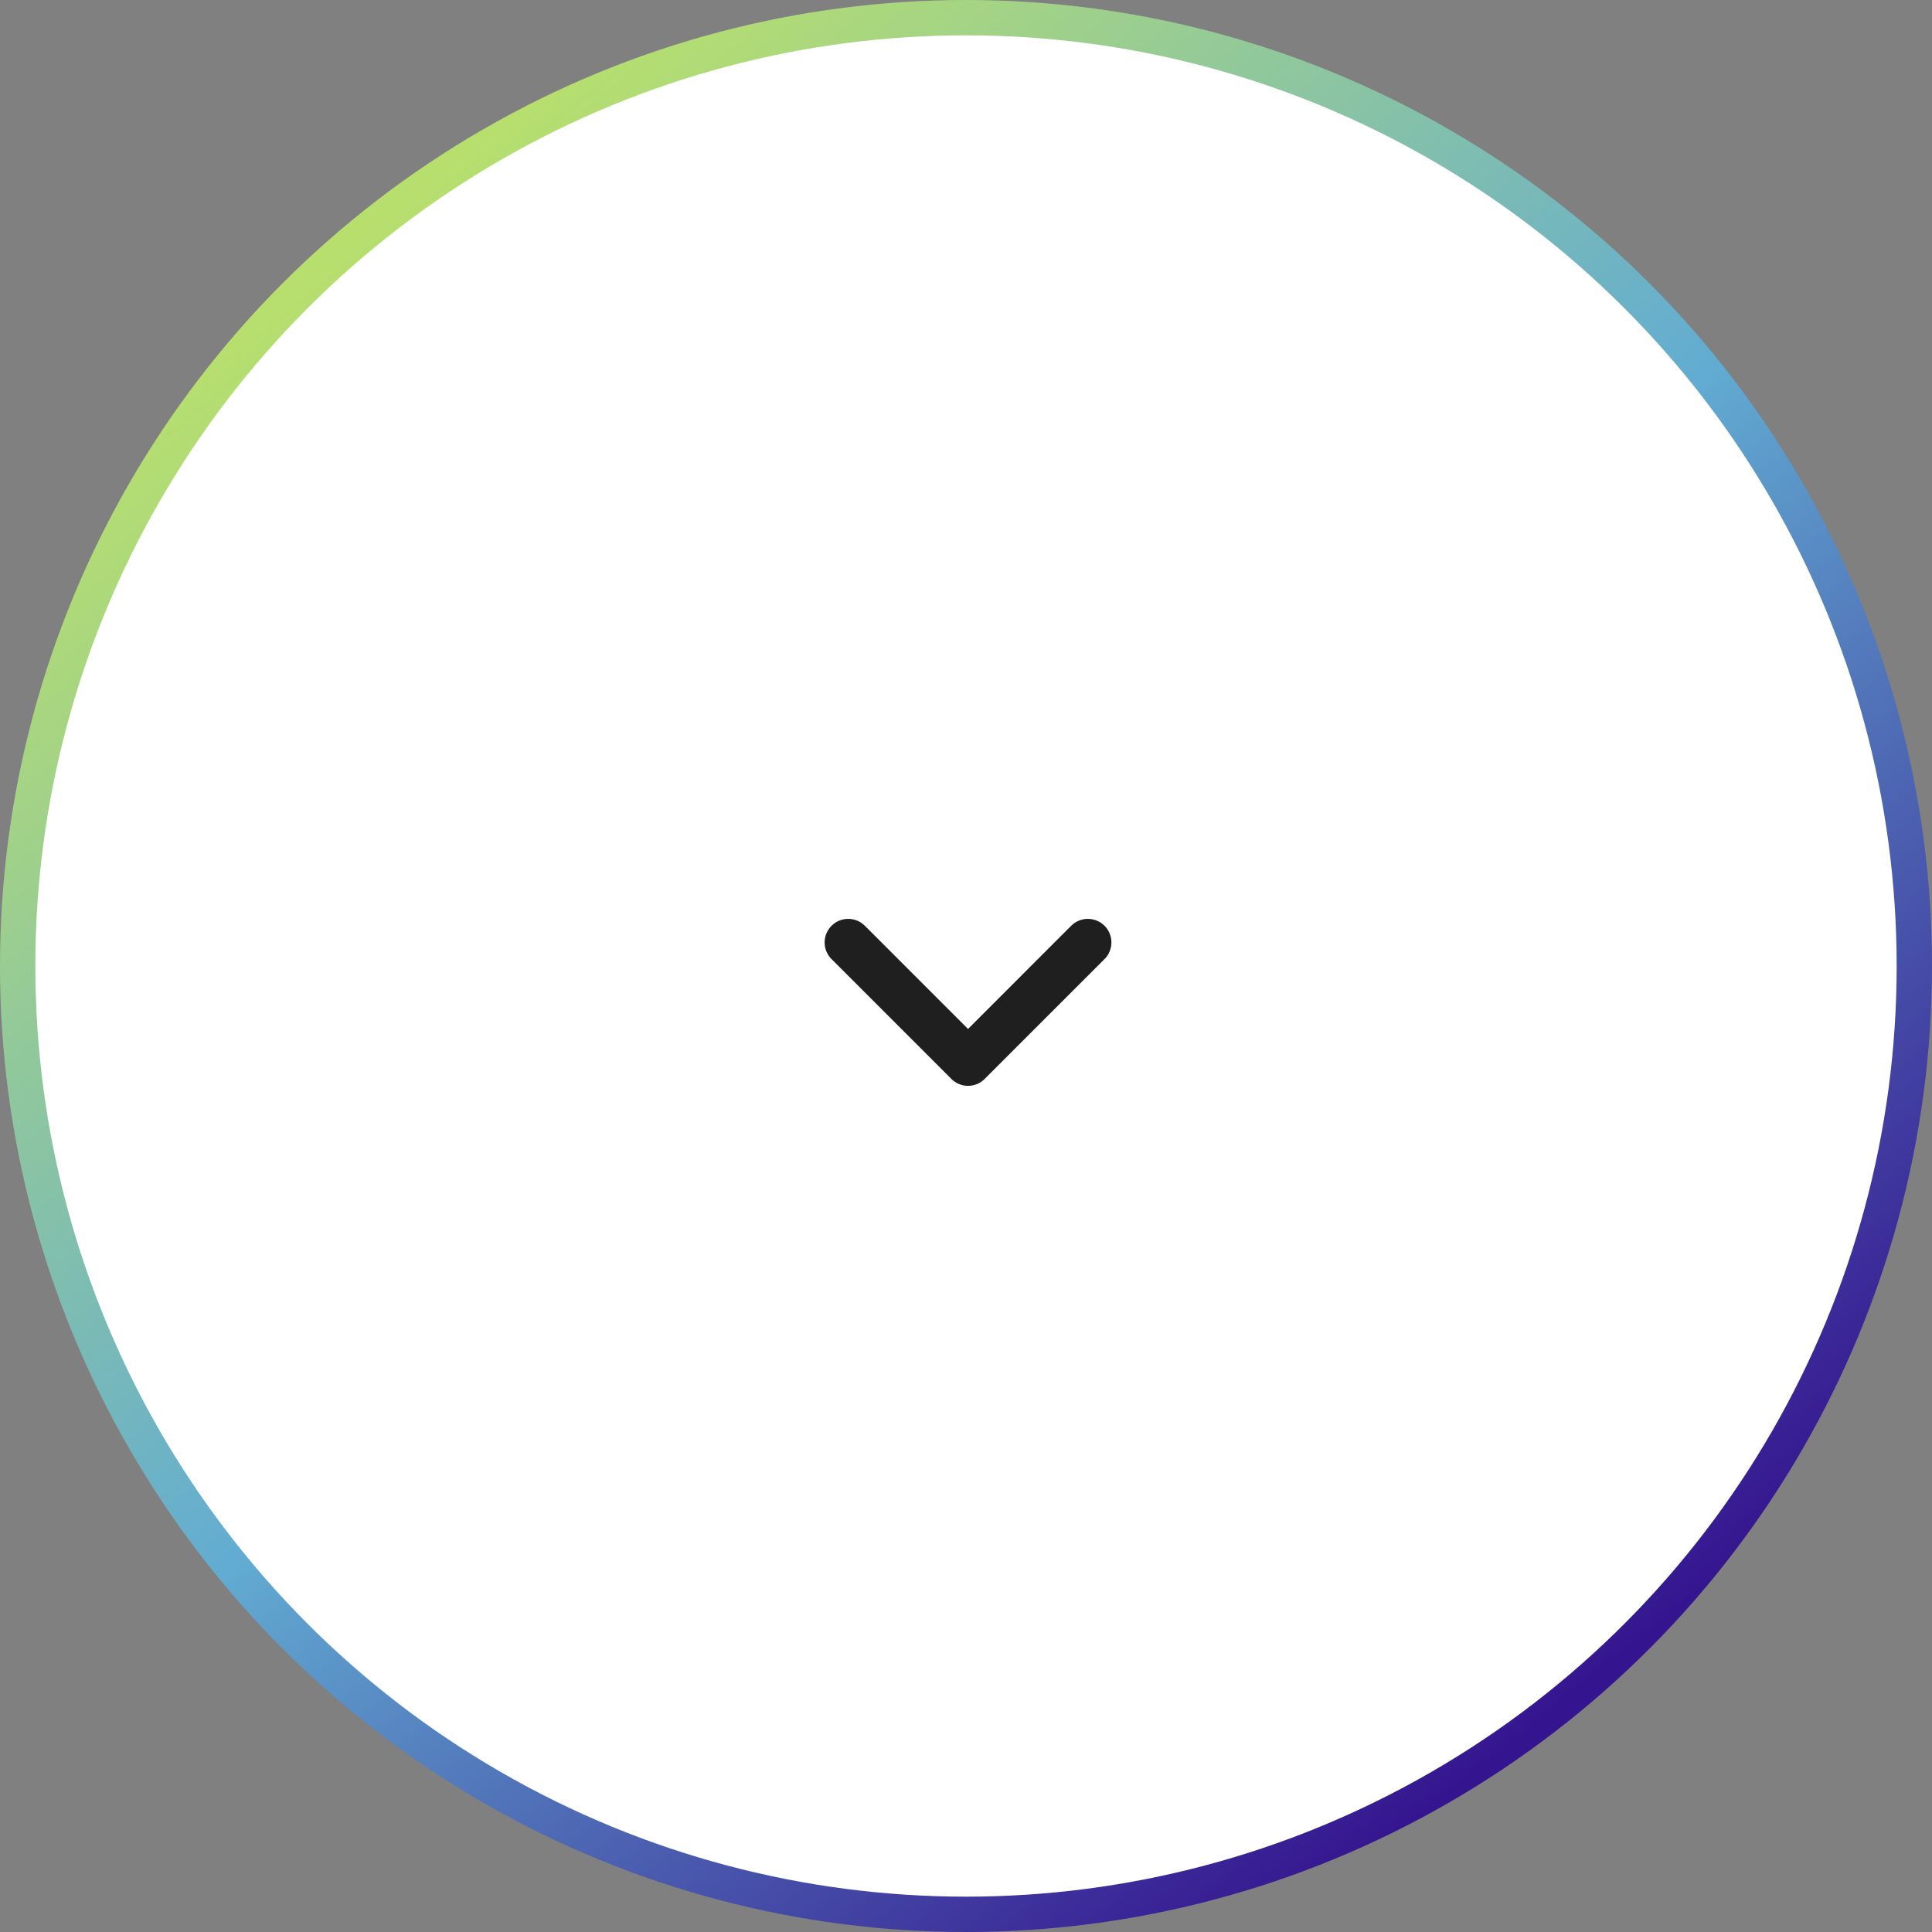 <svg width="82" height="82" viewBox="0 0 82 82" fill="none" xmlns="http://www.w3.org/2000/svg">
<rect x="0" y="0" width="82" height="82" fill="#808080" stroke="none"/>
<circle cx="41" cy="41" r="40.25" fill="white" stroke="url(#paint0_linear_359_38)" stroke-width="1.5"/>
<path fill-rule="evenodd" clip-rule="evenodd" d="M36.707 39.293C36.317 38.902 35.683 38.902 35.293 39.293C34.902 39.683 34.902 40.317 35.293 40.707L40.367 45.781C40.371 45.785 40.375 45.789 40.379 45.793C40.574 45.988 40.83 46.086 41.086 46.086C41.342 46.086 41.598 45.988 41.793 45.793C41.797 45.789 41.801 45.785 41.804 45.781L46.879 40.707C47.269 40.317 47.269 39.683 46.879 39.293C46.488 38.902 45.855 38.902 45.464 39.293L41.086 43.672L36.707 39.293Z" fill="#1F1F1F"/>
<defs>
<linearGradient id="paint0_linear_359_38" x1="15.5" y1="10" x2="66" y2="72.5" gradientUnits="userSpaceOnUse">
<stop stop-color="#B7DF6E"/>
<stop offset="0.5" stop-color="#62ACD2"/>
<stop offset="1" stop-color="#35158F"/>
</linearGradient>
</defs>
</svg>
